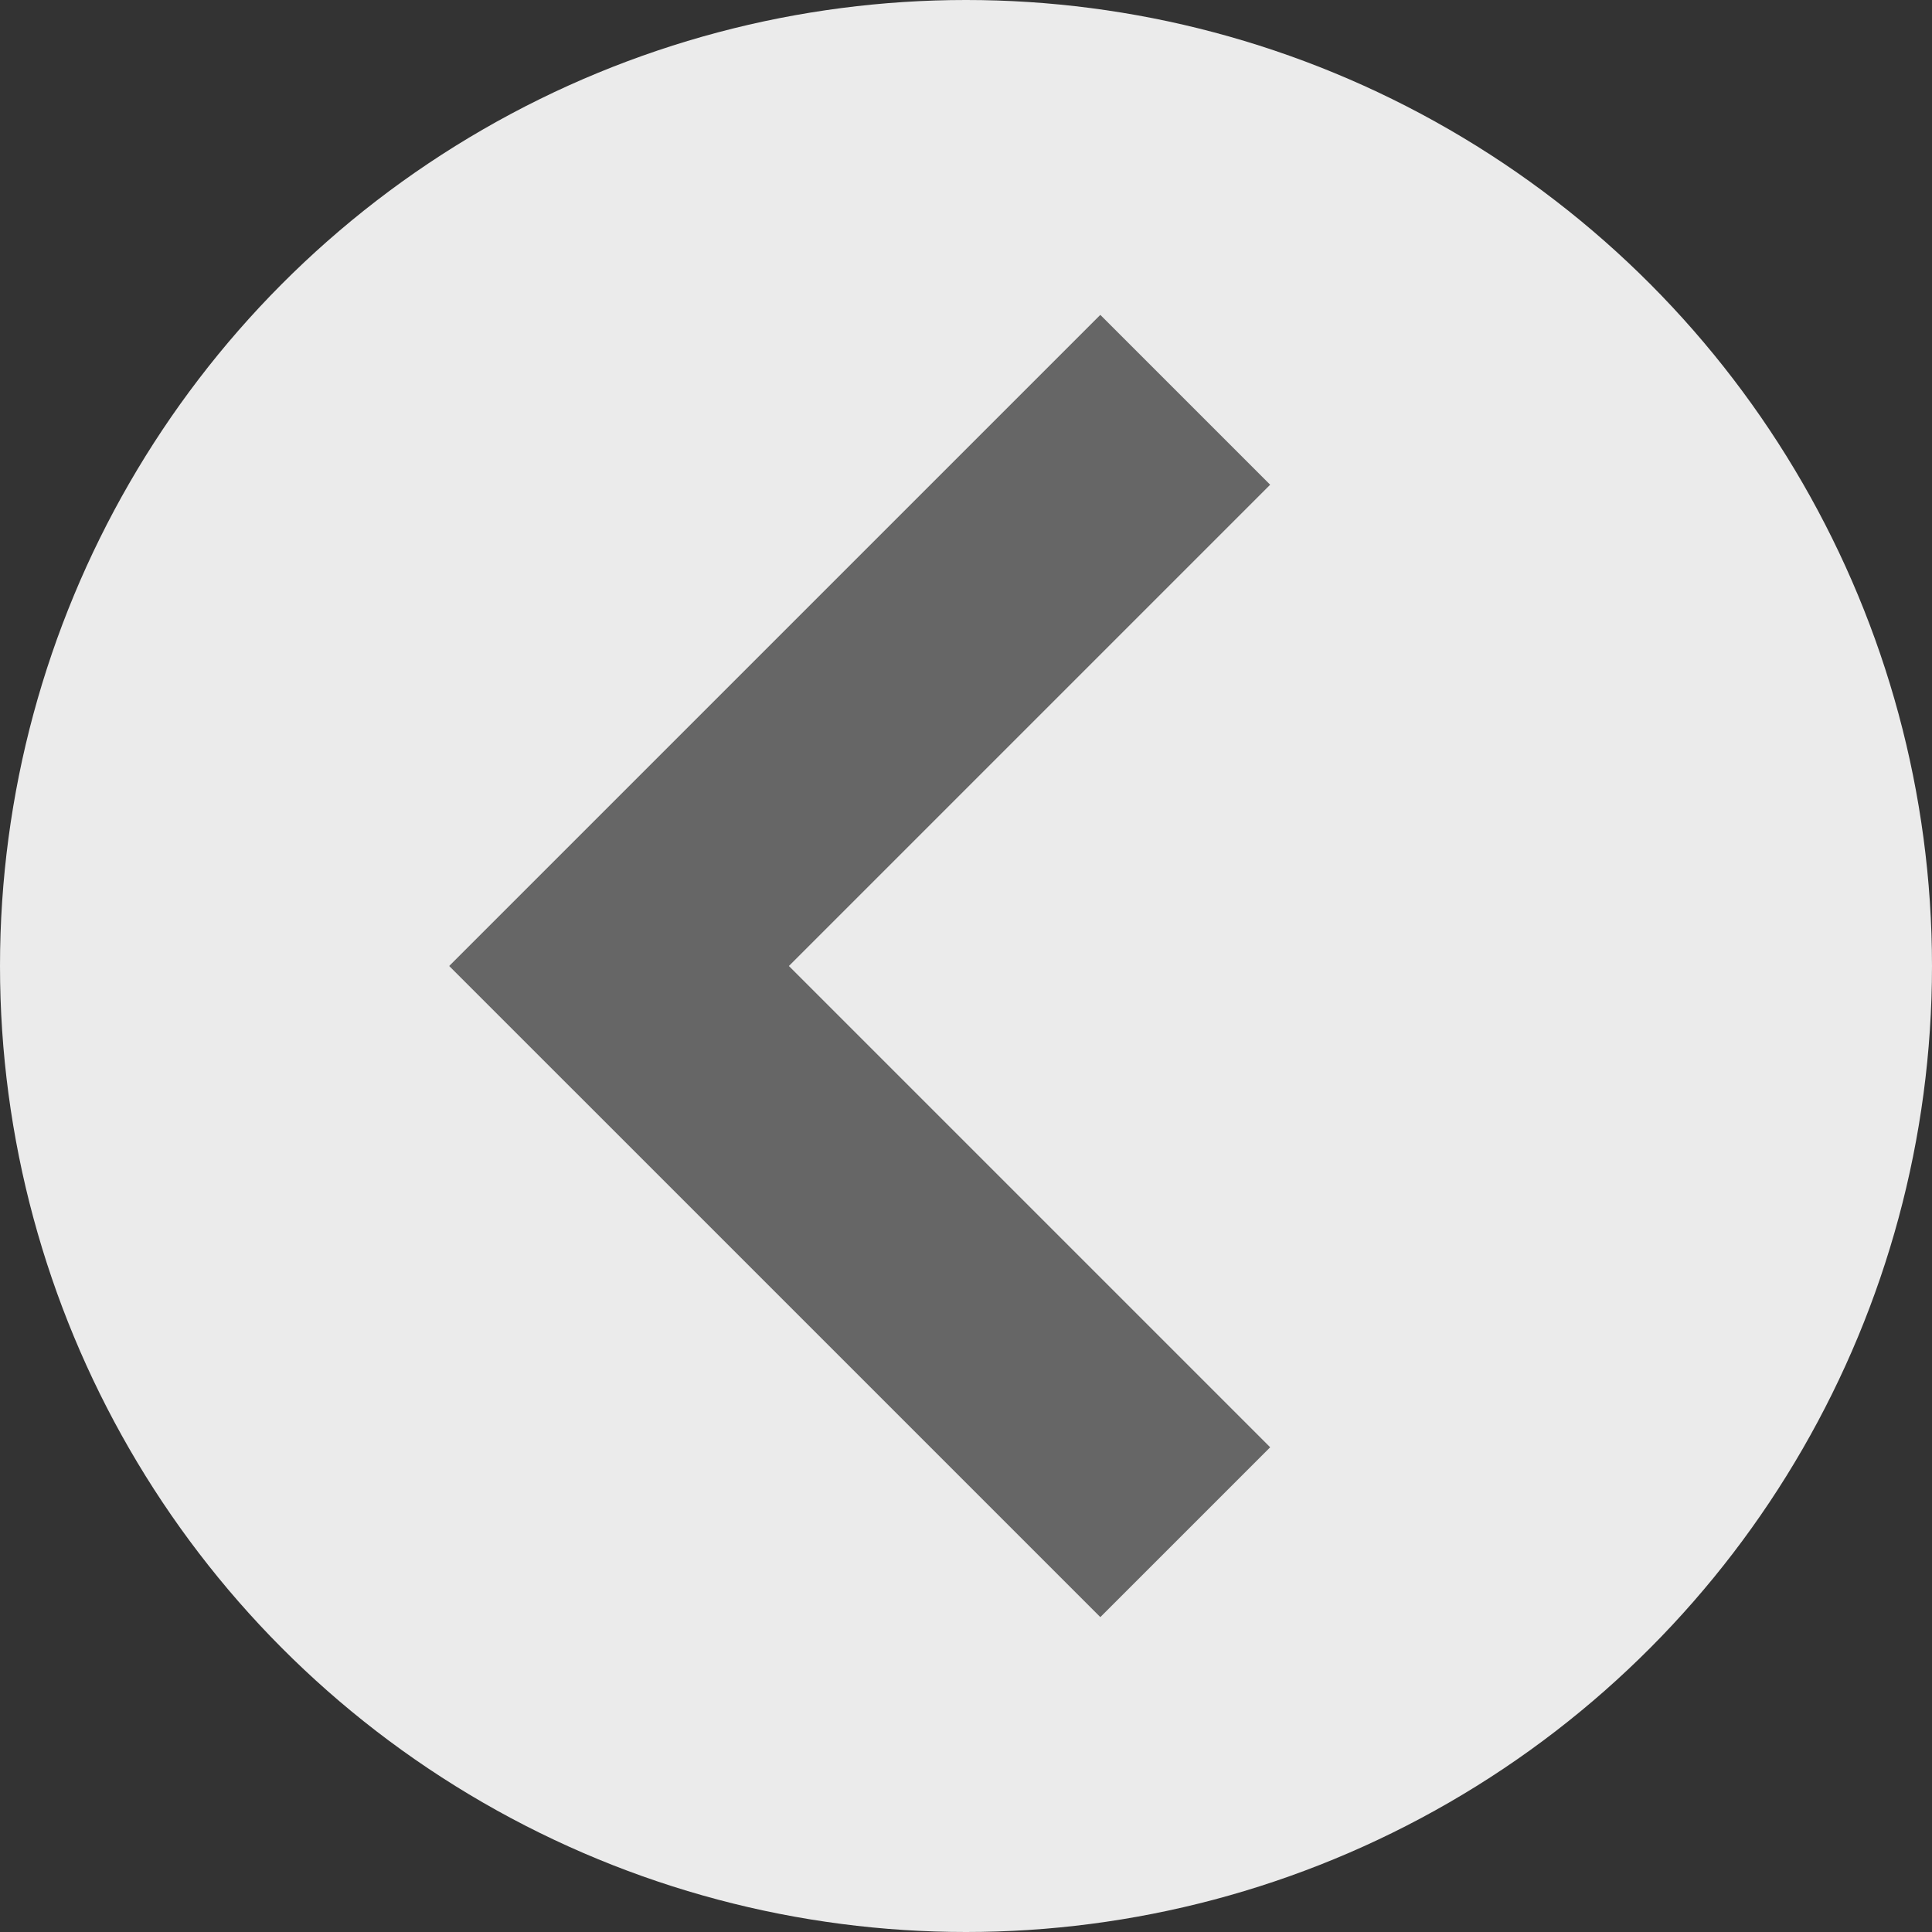 <?xml version="1.0" encoding="utf-8"?>
<svg version="1.1" x="0px" y="0px" width="21px" height="21px" viewBox="0 0 400 400" xmlns="http://www.w3.org/2000/svg" xmlns:xlink="http://www.w3.org/1999/xlink"><rect x="0" y="0" width="400" height="400" fill="#333333" stroke="none"/><circle fill="#EBEBEB" fill-opacity="1" cx="200" cy="200" r="200"></circle><polygon fill="#666" points="93.054,200 93.027,200.025 227.811,334.807 262.975,299.643 163.331,200 262.973,100.358 227.809,65.193 93.027,199.974 "></polygon></svg>